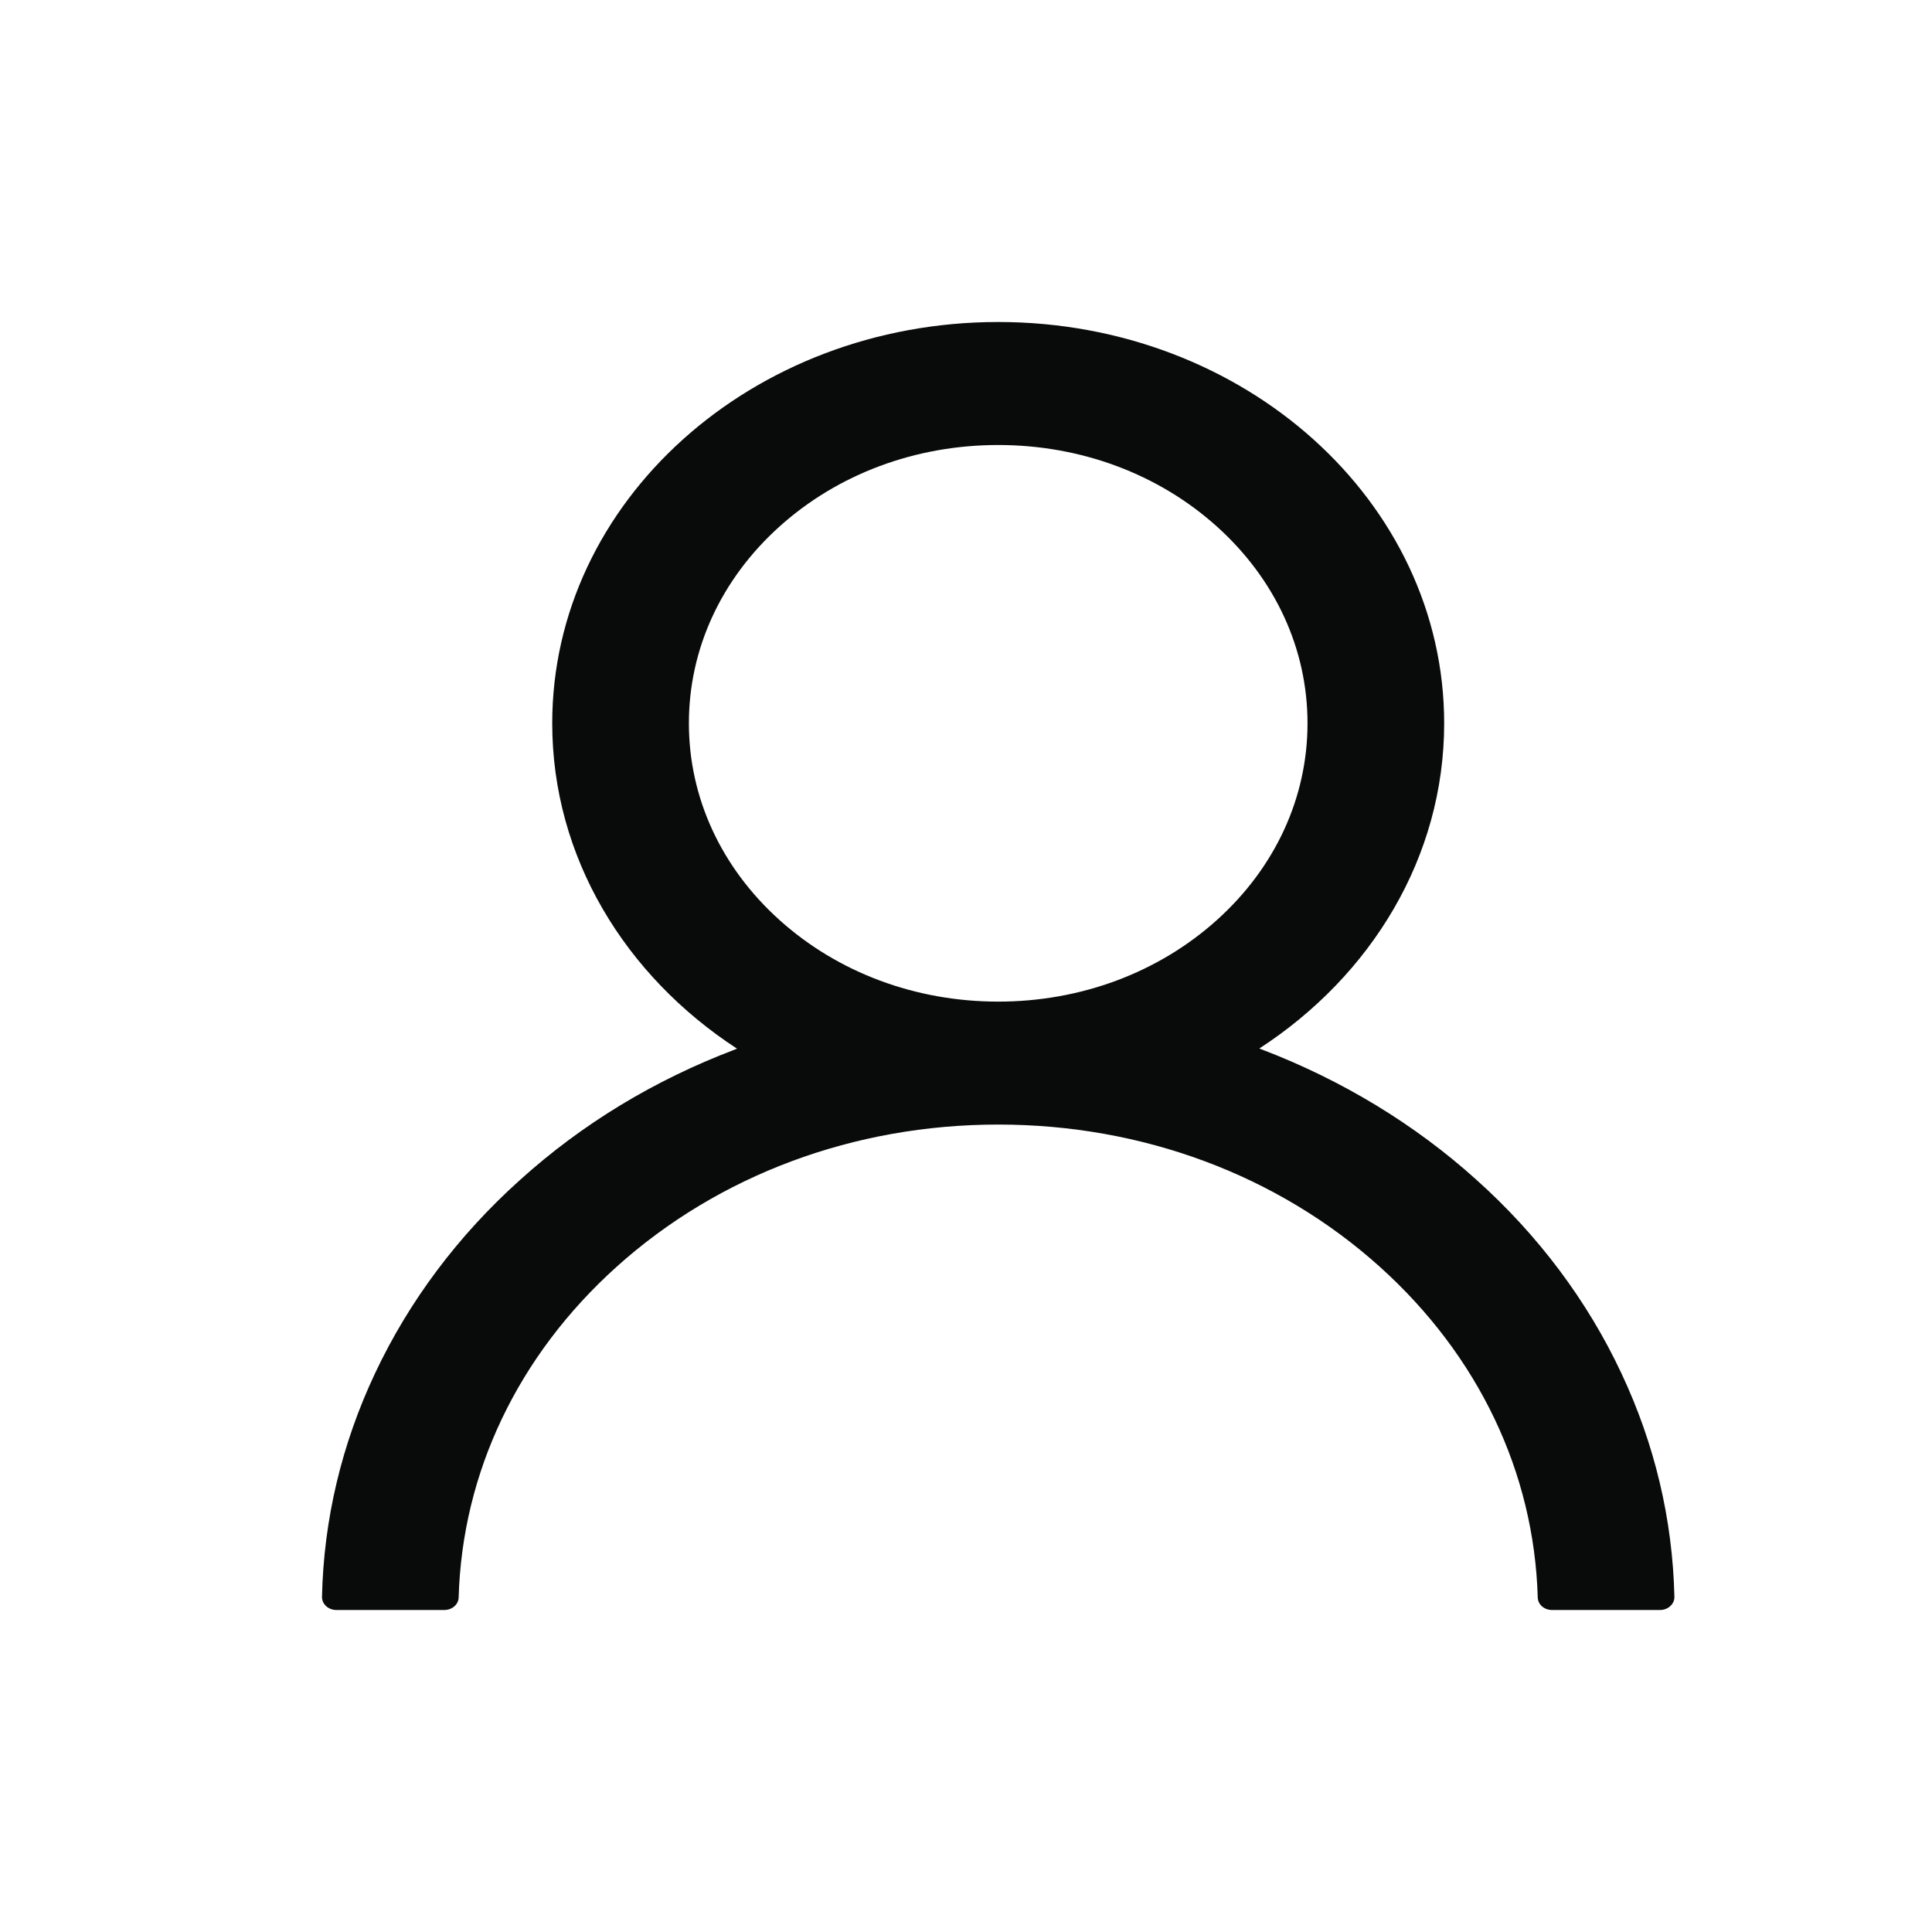 <svg width="30" height="30" viewBox="0 0 30 30" fill="none" xmlns="http://www.w3.org/2000/svg">
<path d="M25.176 21.322C24.649 20.199 23.885 19.179 22.925 18.319C21.969 17.457 20.835 16.769 19.588 16.294C19.577 16.289 19.566 16.286 19.555 16.281C21.294 15.151 22.425 13.309 22.425 11.231C22.425 7.789 19.326 5 15.5 5C11.674 5 8.575 7.789 8.575 11.231C8.575 13.309 9.705 15.151 11.445 16.284C11.434 16.289 11.423 16.291 11.412 16.297C10.161 16.771 9.038 17.452 8.075 18.322C7.116 19.182 6.352 20.202 5.824 21.324C5.305 22.423 5.026 23.601 5 24.794C4.999 24.821 5.005 24.848 5.015 24.872C5.026 24.897 5.043 24.92 5.063 24.939C5.084 24.959 5.109 24.974 5.137 24.984C5.164 24.995 5.194 25 5.223 25H6.899C7.022 25 7.12 24.912 7.122 24.804C7.178 22.864 8.044 21.048 9.574 19.671C11.158 18.246 13.26 17.462 15.5 17.462C17.74 17.462 19.842 18.246 21.426 19.671C22.956 21.048 23.822 22.864 23.878 24.804C23.88 24.915 23.978 25 24.101 25H25.776C25.806 25 25.836 24.995 25.863 24.984C25.891 24.974 25.916 24.959 25.936 24.939C25.957 24.92 25.974 24.897 25.985 24.872C25.995 24.848 26.001 24.821 26 24.794C25.972 23.593 25.695 22.425 25.176 21.322ZM15.5 15.553C14.218 15.553 13.012 15.103 12.104 14.286C11.197 13.47 10.697 12.384 10.697 11.231C10.697 10.078 11.197 8.992 12.104 8.176C13.012 7.359 14.218 6.91 15.5 6.91C16.782 6.91 17.988 7.359 18.896 8.176C19.803 8.992 20.303 10.078 20.303 11.231C20.303 12.384 19.803 13.47 18.896 14.286C17.988 15.103 16.782 15.553 15.5 15.553Z" fill="#090A0A"/>
</svg>
